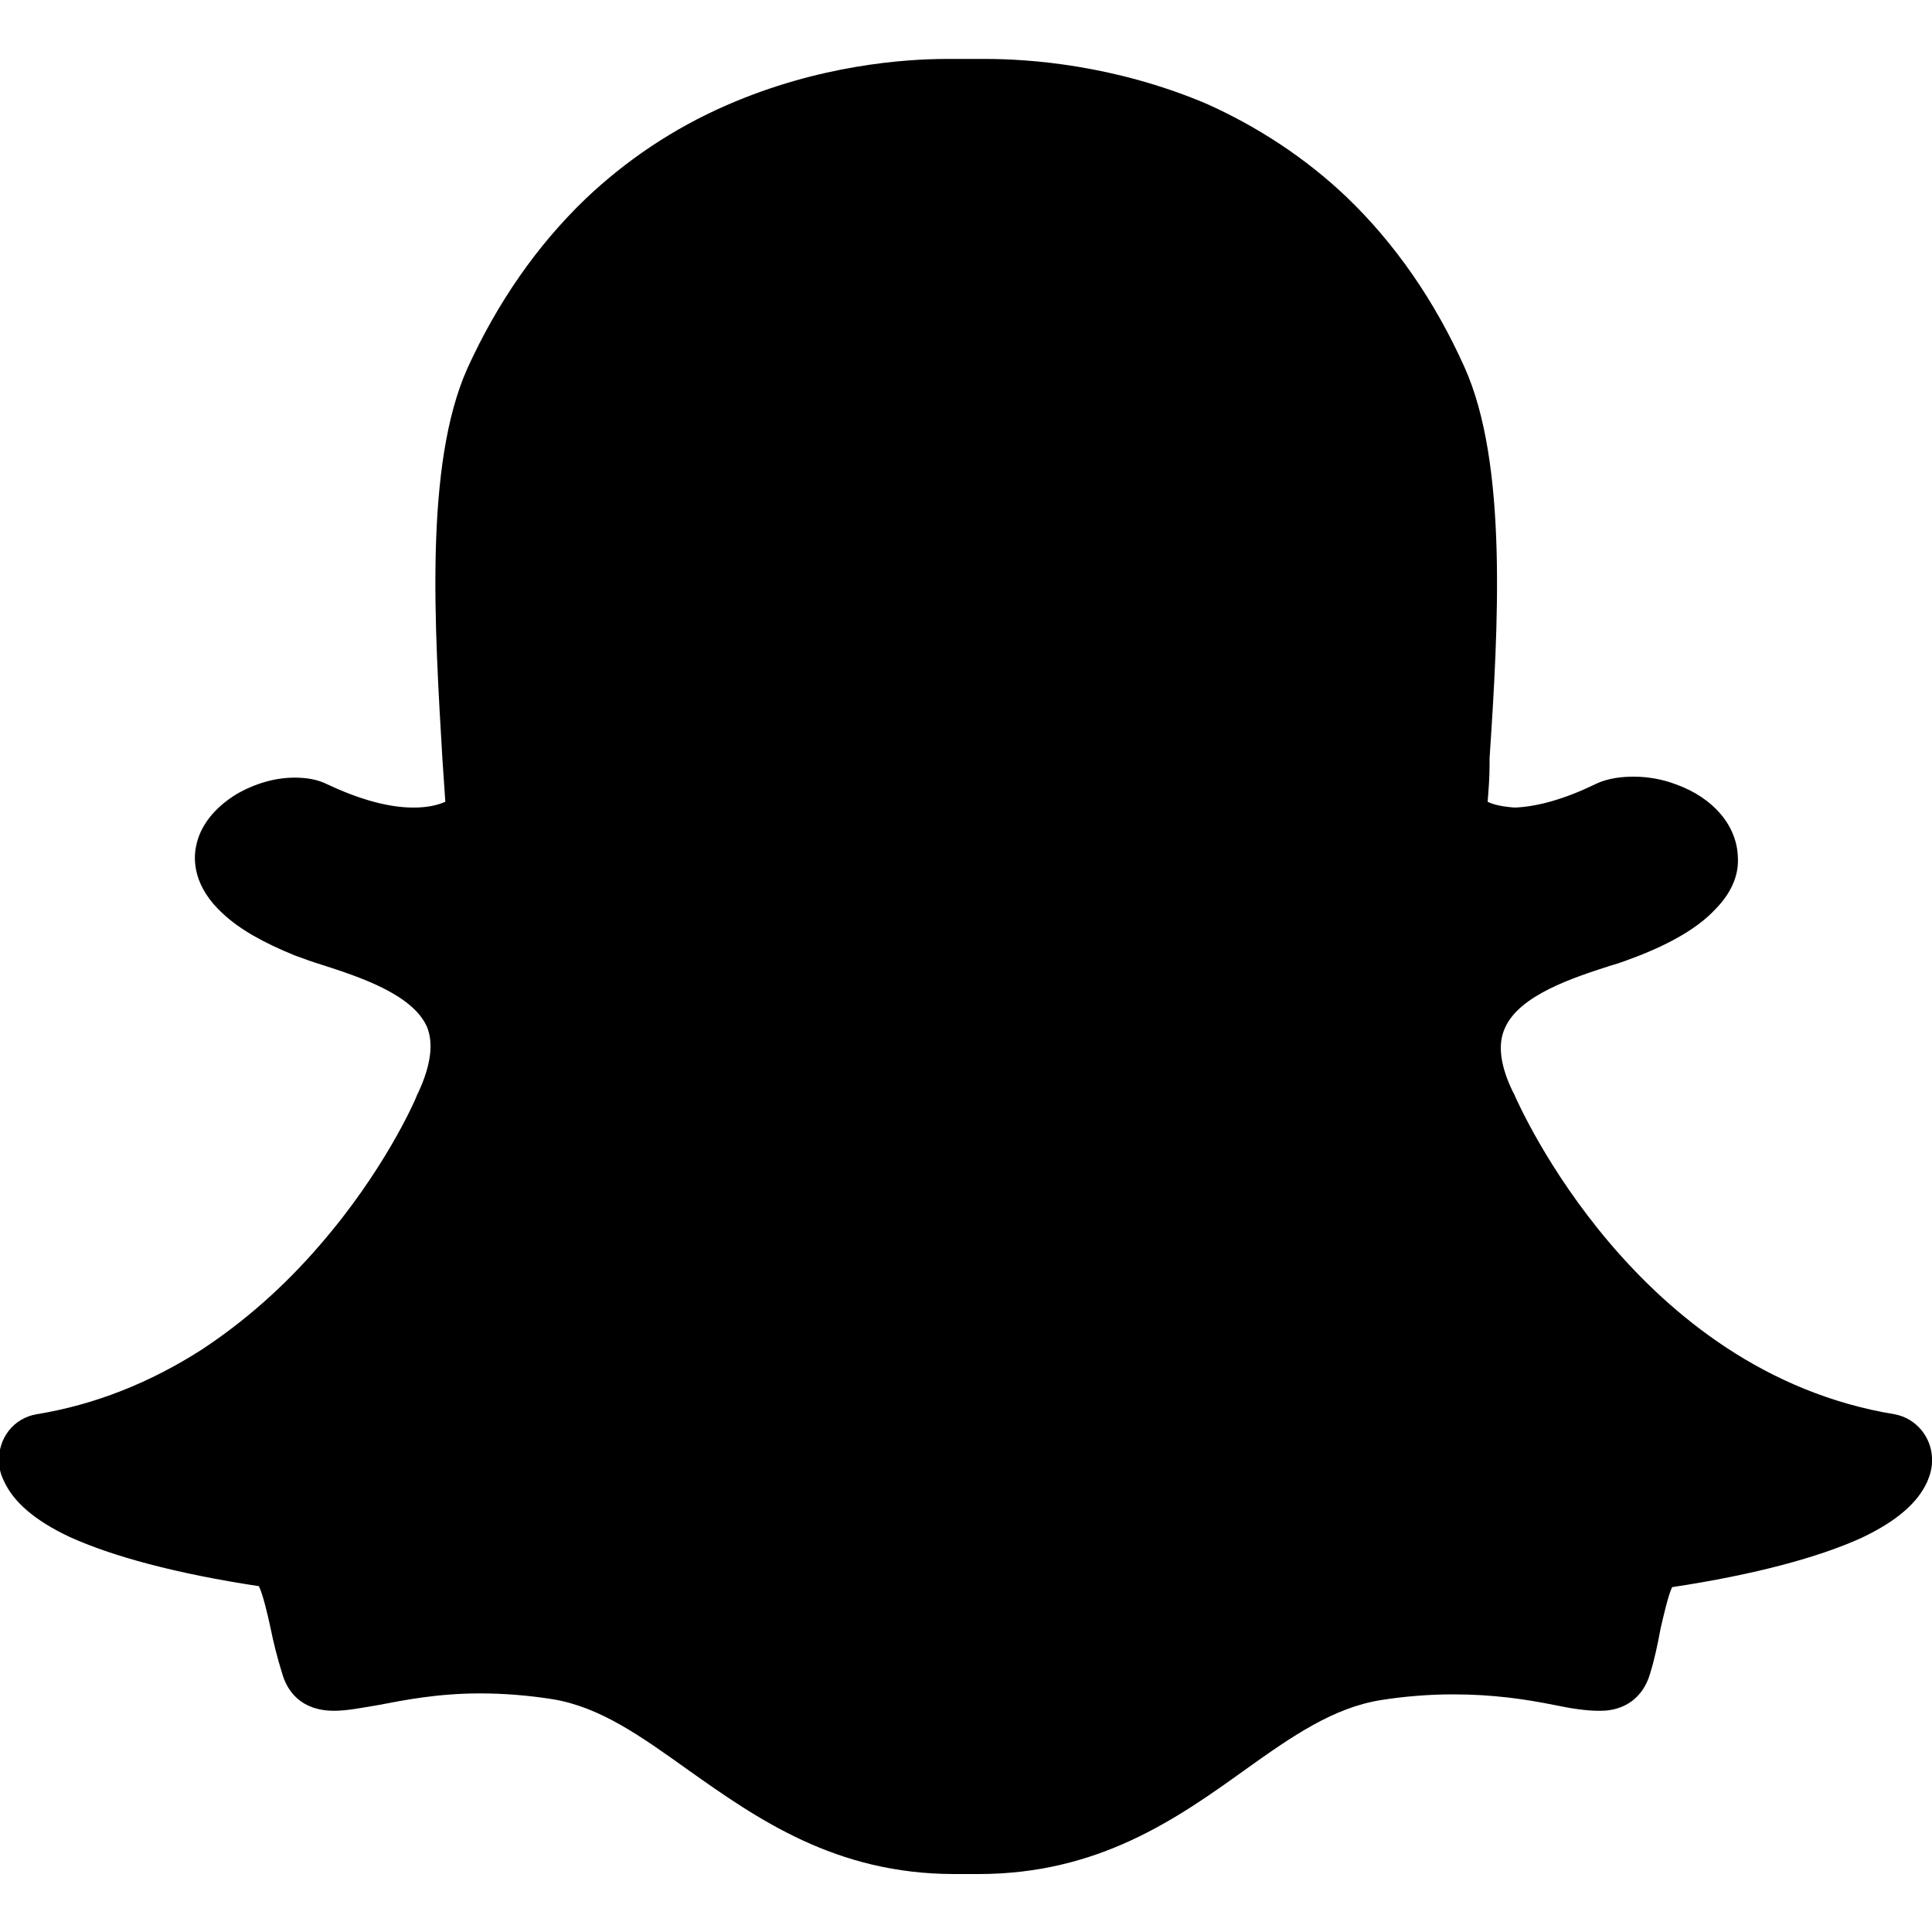 <?xml version="1.0" encoding="utf-8"?>
<!-- Generator: Adobe Illustrator 19.2.1, SVG Export Plug-In . SVG Version: 6.00 Build 0)  -->
<svg version="1.1" id="Layer_1" xmlns="http://www.w3.org/2000/svg" xmlns:xlink="http://www.w3.org/1999/xlink" x="0px" y="0px"
	 width="200px" height="200px" viewBox="0 0 200 200" style="enable-background:new 0 0 200 200;" xml:space="preserve">
<path d="M102,6.1L102,6.1c-0.2,0-0.3,0-0.5,0c-1.2,0-3.3,0-3.4,0c-4.4,0-13.3,0.6-22.9,4.8c-5.5,2.4-10.4,5.7-14.6,9.7
	c-5,4.8-9.1,10.7-12.2,17.5c-4.5,10-3.4,26.9-2.6,40.5l0,0c0.1,1.5,0.2,3,0.3,4.4c-0.7,0.3-1.7,0.6-3.3,0.6c-2.5,0-5.5-0.8-8.9-2.4
	c-1-0.5-2.1-0.7-3.4-0.7c-2,0-4.1,0.6-6,1.7c-2.3,1.4-3.8,3.3-4.2,5.4c-0.3,1.4-0.3,4.2,2.8,7c1.7,1.6,4.2,3,7.4,4.3
	c0.8,0.3,1.9,0.7,2.9,1c3.7,1.2,9.3,3,10.8,6.4c0.7,1.7,0.4,4-0.9,6.8c0,0.1-0.1,0.1-0.1,0.2c-0.3,0.8-3.5,8-10.1,15.6
	c-3.7,4.3-7.8,7.9-12.2,10.8c-5.3,3.4-11,5.7-17.1,6.7c-2.4,0.4-4,2.5-3.9,4.9c0,0.7,0.2,1.4,0.5,2l0,0c1,2.2,3.2,4.1,6.8,5.8
	c4.4,2,11,3.8,19.6,5.1c0.4,0.8,0.9,2.9,1.2,4.3c0.3,1.5,0.7,3.1,1.2,4.7c0.5,1.8,1.9,3.9,5.4,3.9c1.3,0,2.8-0.3,4.6-0.6
	c2.6-0.5,6.1-1.2,10.5-1.2c2.4,0,5,0.2,7.5,0.6c4.9,0.8,9.1,3.8,14,7.3c7.2,5.1,15.3,10.8,27.6,10.8c0.3,0,0.7,0,1,0
	c0.4,0,0.9,0,1.5,0c12.4,0,20.5-5.7,27.6-10.8l0,0c4.9-3.5,9.1-6.4,14-7.2c2.5-0.4,5.1-0.6,7.5-0.6c4.2,0,7.5,0.5,10.5,1.1
	c1.9,0.4,3.4,0.6,4.6,0.6h0.1h0.1c2.5,0,4.4-1.4,5.1-3.8c0.5-1.6,0.8-3.1,1.1-4.7c0.3-1.3,0.8-3.5,1.2-4.3
	c8.6-1.3,15.2-3.1,19.6-5.1c3.6-1.7,5.8-3.6,6.8-5.8c0.3-0.7,0.5-1.4,0.5-2.1c0.1-2.4-1.6-4.5-3.9-4.9c-26.7-4.4-38.8-31.9-39.3-33
	c0-0.1-0.1-0.2-0.1-0.2c-1.4-2.8-1.7-5.1-0.9-6.8c1.5-3.4,7.1-5.2,10.8-6.4c1.1-0.3,2.1-0.7,2.9-1c3.6-1.4,6.3-3,8-4.8
	c2.1-2.1,2.5-4.1,2.4-5.5c-0.1-3.2-2.5-6.1-6.4-7.5c-1.3-0.5-2.8-0.8-4.4-0.8c-1,0-2.6,0.1-4,0.8c-3.1,1.5-5.9,2.3-8.3,2.4
	c-1.3-0.1-2.2-0.3-2.8-0.6c0.1-1.3,0.2-2.5,0.2-3.9v-0.6c0.9-13.6,1.9-30.5-2.6-40.5c-3.1-6.9-7.2-12.8-12.2-17.6
	c-4.2-4-9.2-7.3-14.6-9.7C115.3,6.7,106.5,6.1,102,6.1"/>
</svg>

